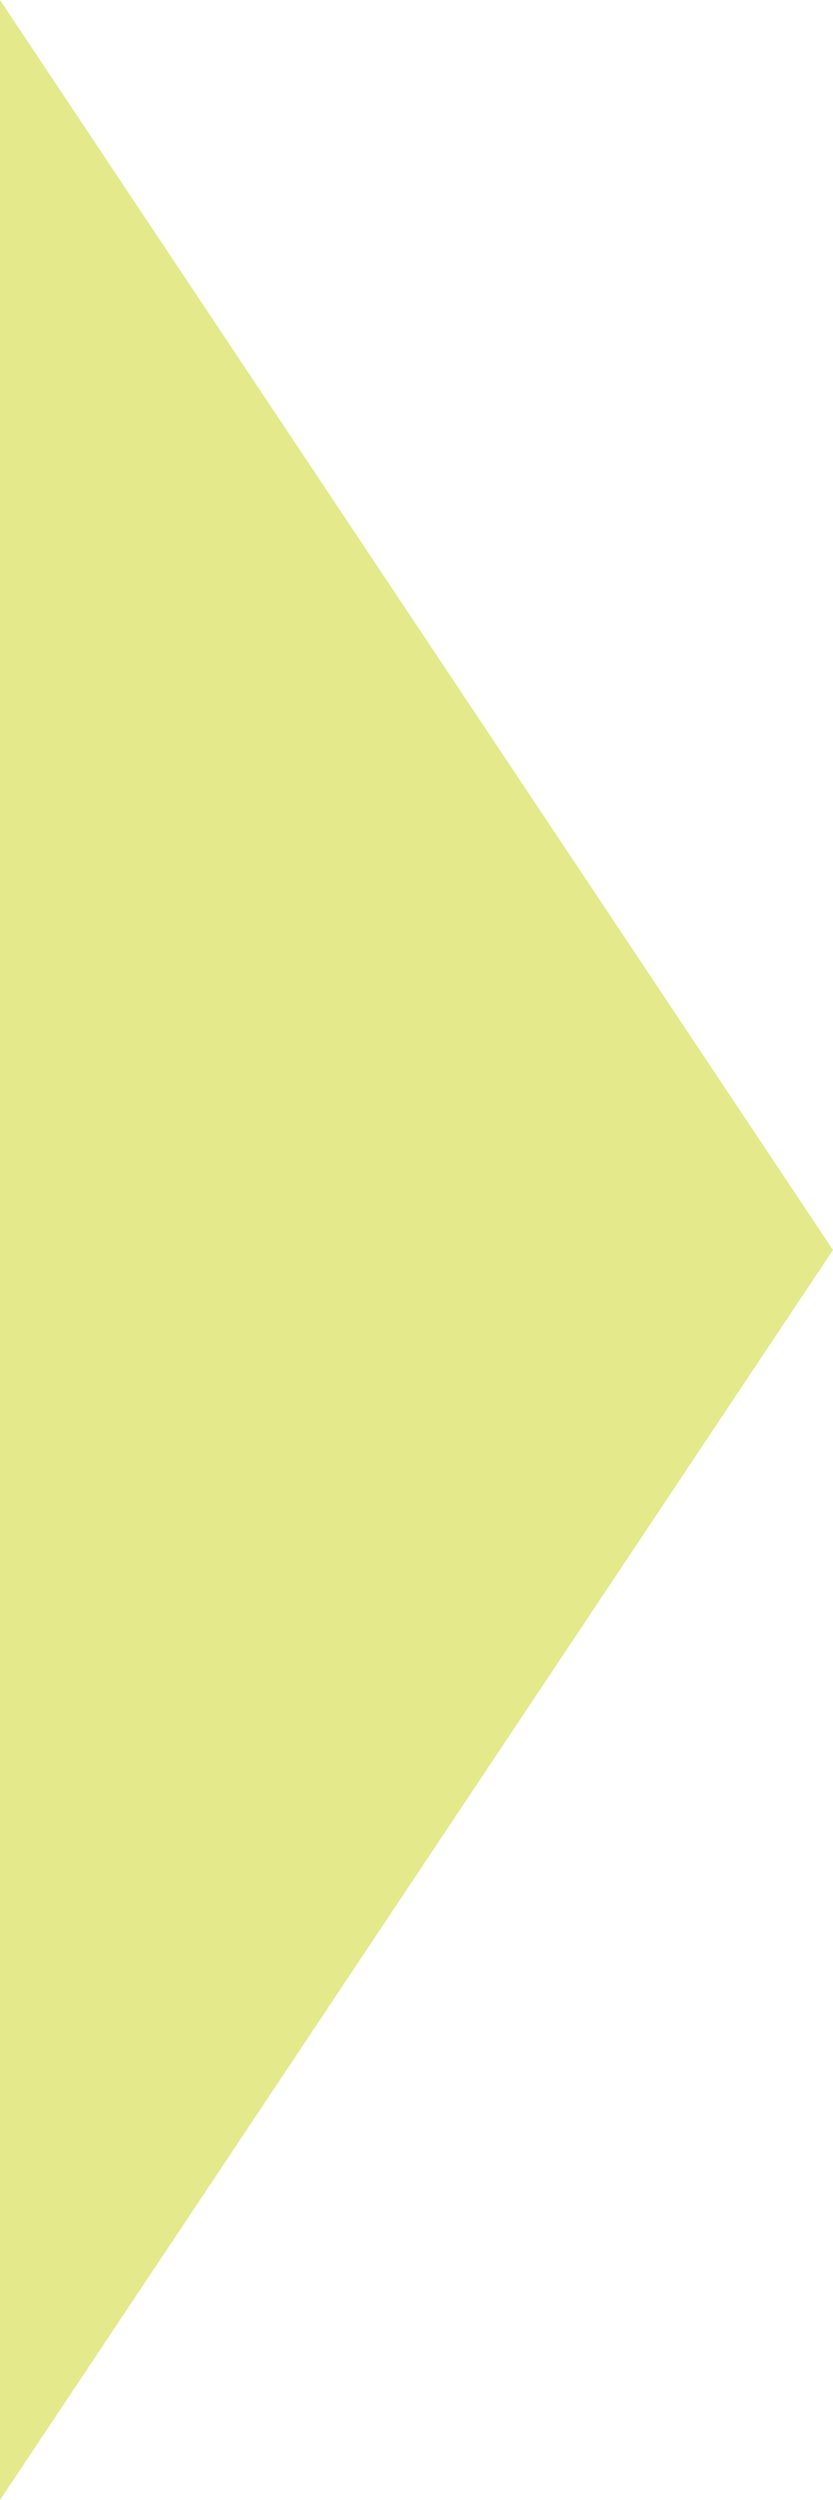 <?xml version="1.0" encoding="UTF-8" standalone="no"?>
<svg width="12px" height="36px" viewBox="0 0 12 36" version="1.1" xmlns="http://www.w3.org/2000/svg" xmlns:xlink="http://www.w3.org/1999/xlink" xmlns:sketch="http://www.bohemiancoding.com/sketch/ns">
    <title>Slice 1</title>
    <description>Created with Sketch (http://www.bohemiancoding.com/sketch)</description>
    <defs></defs>
    <g id="Page 1" stroke="none" stroke-width="1" fill="none" fill-rule="evenodd">
        <path d="M0,36 L12,18 L0,0 L0,36 Z M0,36" id="Rectangle 1" fill="#E4E98C"></path>
    </g>
</svg>